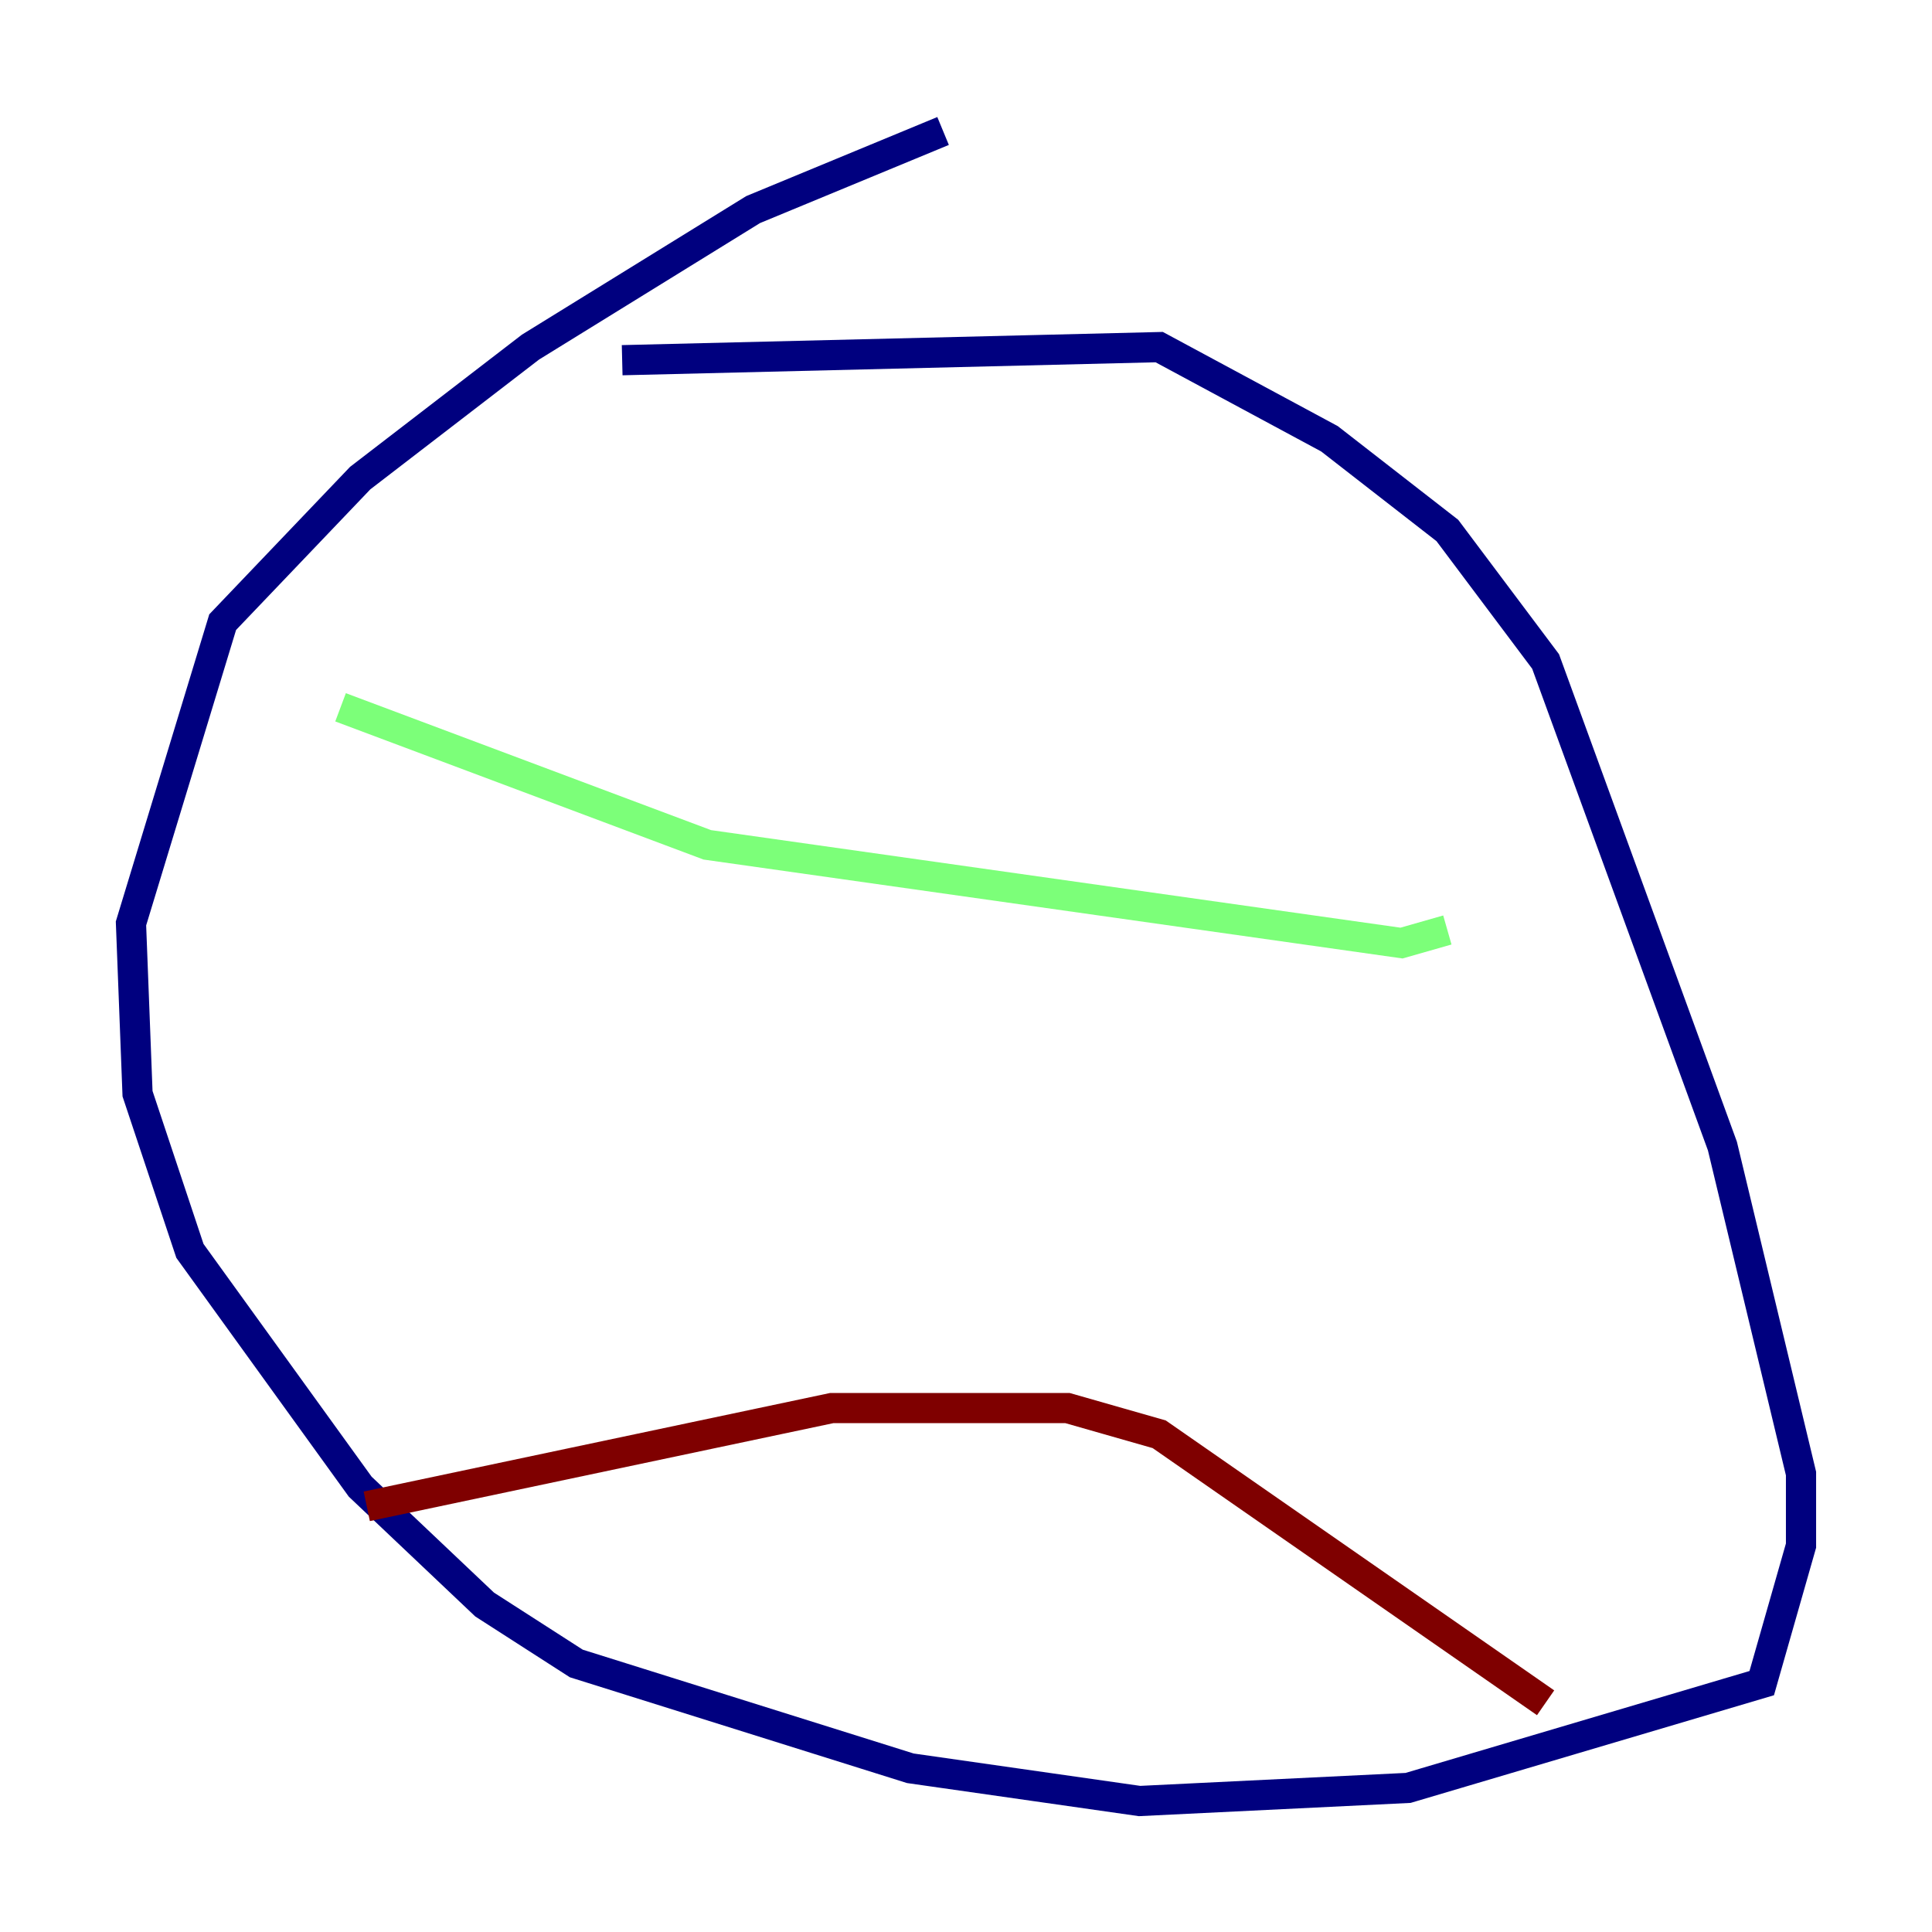 <?xml version="1.0" encoding="utf-8" ?>
<svg baseProfile="tiny" height="128" version="1.2" viewBox="0,0,128,128" width="128" xmlns="http://www.w3.org/2000/svg" xmlns:ev="http://www.w3.org/2001/xml-events" xmlns:xlink="http://www.w3.org/1999/xlink"><defs /><polyline fill="none" points="62.481,8.678 49.898,13.885 35.146,22.997 23.864,31.675 14.752,41.22 8.678,61.18 9.112,72.461 12.583,82.875 23.864,98.495 32.108,106.305 38.183,110.21 60.312,117.153 75.498,119.322 93.288,118.454 116.719,111.512 119.322,102.4 119.322,97.627 114.115,75.932 102.4,43.824 95.891,35.146 88.081,29.071 76.8,22.997 41.22,23.864" stroke="#00007f" stroke-width="2" /><polyline fill="none" points="22.563,46.861 46.861,55.973 92.854,62.481 95.891,61.614" stroke="#7cff79" stroke-width="2" /><polyline fill="none" points="24.298,99.797 55.105,93.288 70.725,93.288 76.8,95.024 102.4,112.814" stroke="#7f0000" stroke-width="2" /></svg>
